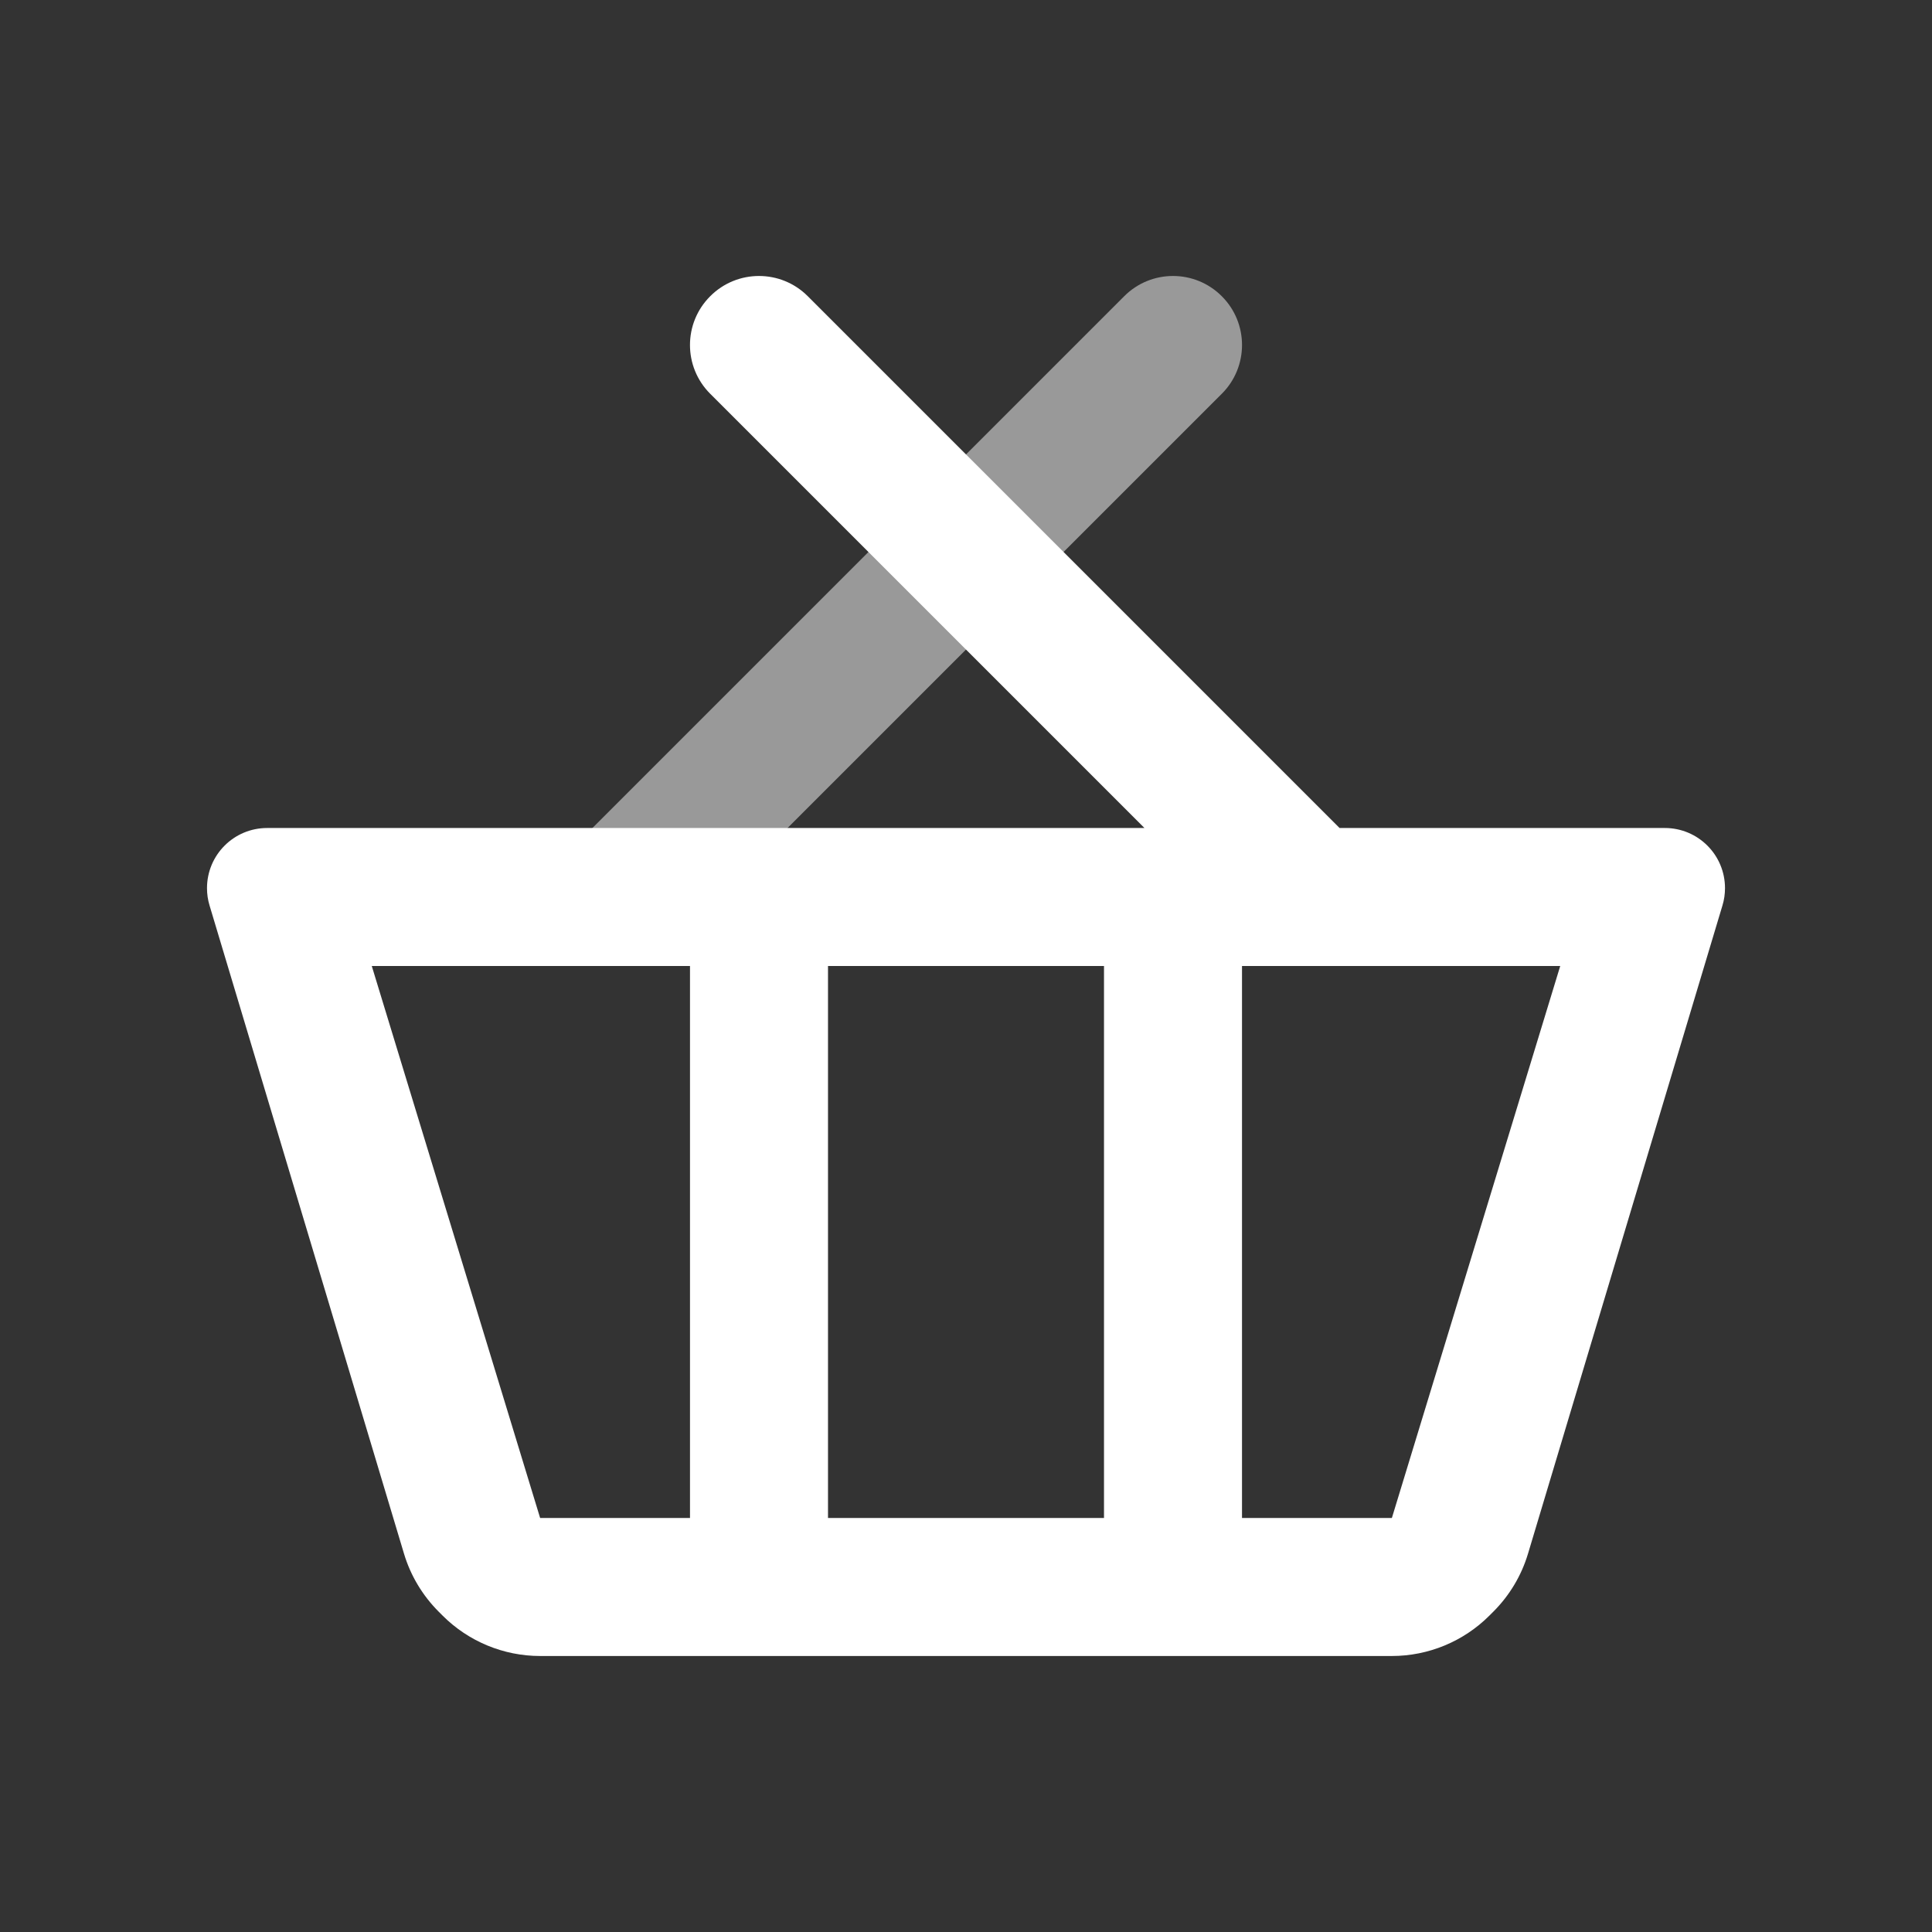 <svg width="28" height="28" viewBox="0 0 28 28" fill="none" xmlns="http://www.w3.org/2000/svg">
<rect x="0" y="0" width="28" height="28" fill="#333333" stroke="none"/>
<path opacity="0.5" fill-rule="evenodd" clip-rule="evenodd" d="M17.707 4.293C18.098 4.683 18.098 5.317 17.707 5.707L9.707 13.707C9.317 14.098 8.683 14.098 8.293 13.707C7.902 13.317 7.902 12.683 8.293 12.293L16.293 4.293C16.683 3.902 17.317 3.902 17.707 4.293Z" fill="white"/>
<path fill-rule="evenodd" clip-rule="evenodd" d="M10.293 5.707C9.902 5.317 9.902 4.683 10.293 4.293C10.683 3.902 11.317 3.902 11.707 4.293L19.414 12H24.128C24.61 12 25 12.39 25 12.872C25 12.957 24.988 13.041 24.963 13.123L22.145 22.517C22.05 22.834 21.878 23.122 21.643 23.357L21.586 23.414C21.211 23.789 20.702 24 20.172 24H7.828C7.298 24 6.789 23.789 6.414 23.414L6.357 23.357C6.123 23.122 5.95 22.834 5.855 22.517L3.037 13.123C3.012 13.041 3 12.957 3 12.872C3 12.39 3.39 12 3.872 12H16.586L10.293 5.707ZM16 14H12V22H16V14ZM18 22H20.172L22.612 14H19.001C19 14 19 14 18.999 14H18V22ZM10 22V14H5.388L7.828 22H10Z" fill="white"/>
</svg>
